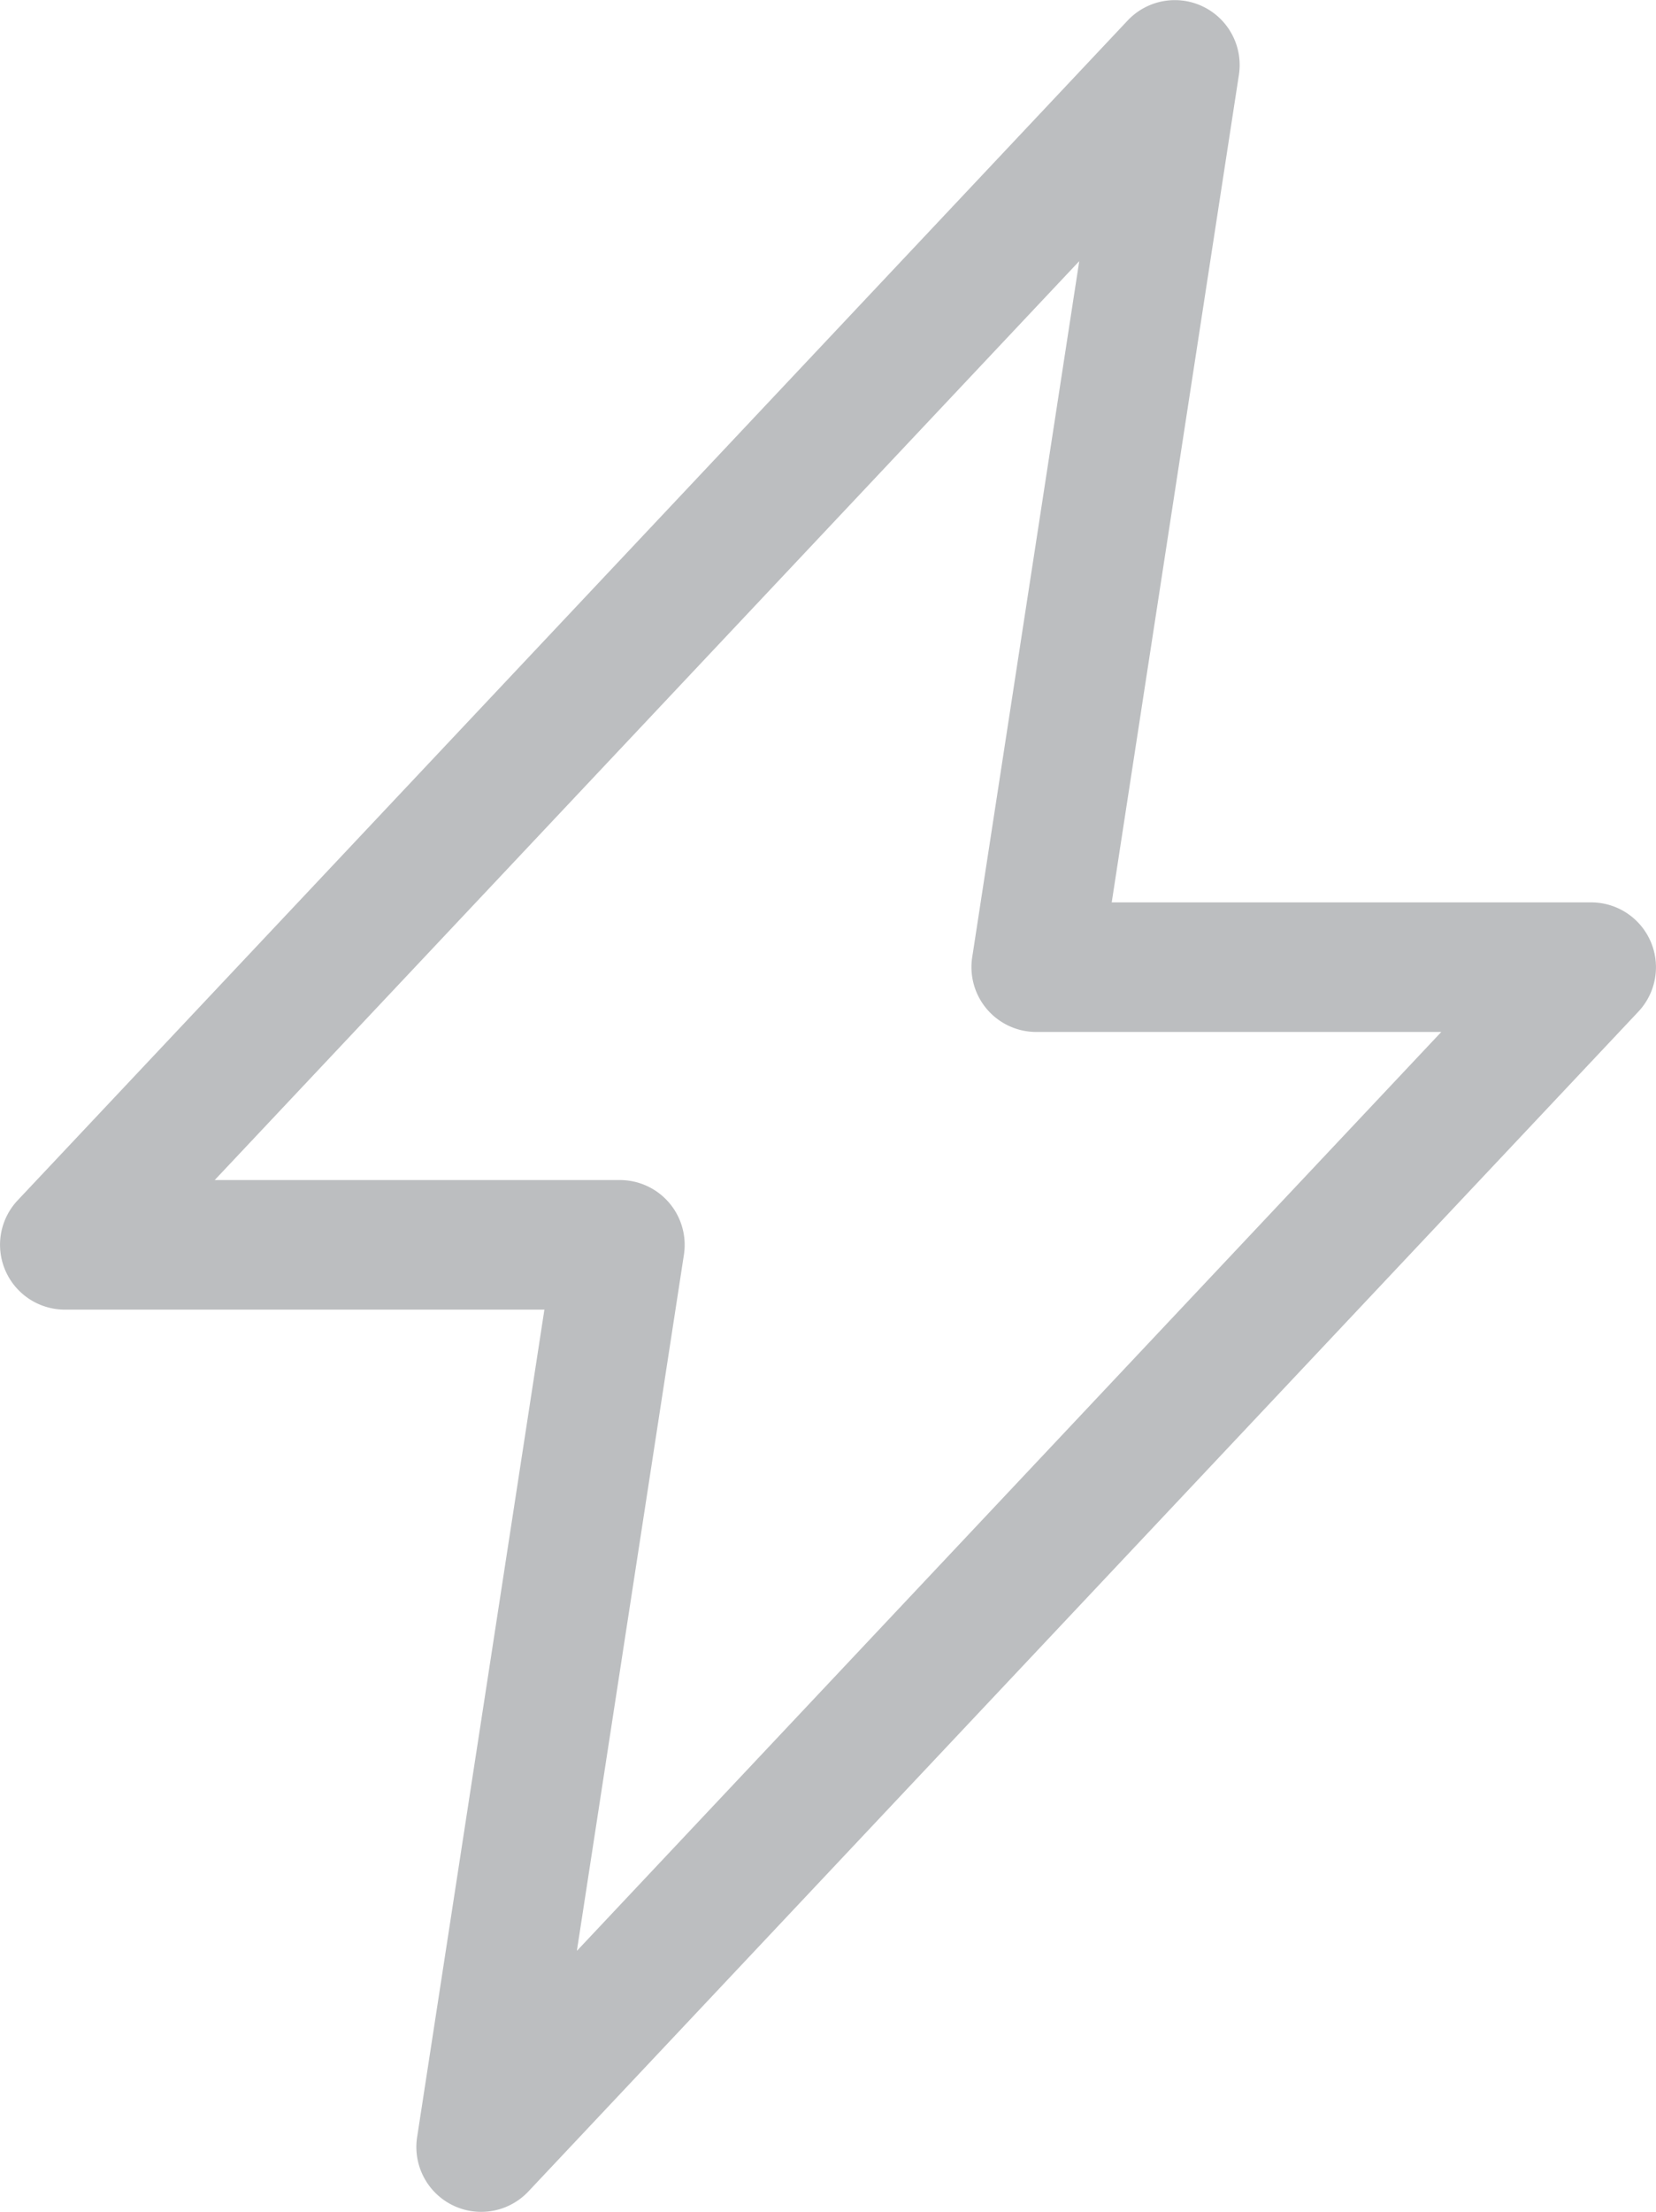 <svg xmlns="http://www.w3.org/2000/svg" width="14.23" height="19" viewBox="0 0 14.23 19">
  <g id="energy" transform="translate(-76 143)">
    <path id="Path_44" data-name="Path 44" d="M13.673,7.751H9.553L10.646.642A.557.557,0,0,0,9.691.175L.151,10.311a.557.557,0,0,0,.405.938H4.678L3.584,18.359a.557.557,0,0,0,.955.466L14.079,8.689a.557.557,0,0,0-.405-.938ZM4.957,16.757l.92-5.98a.557.557,0,0,0-.55-.641H1.845L9.274,2.243l-.92,5.98a.557.557,0,0,0,.55.641h3.481Z" transform="translate(76 -143)" fill="#bcbec0"/>
  </g>
</svg>
